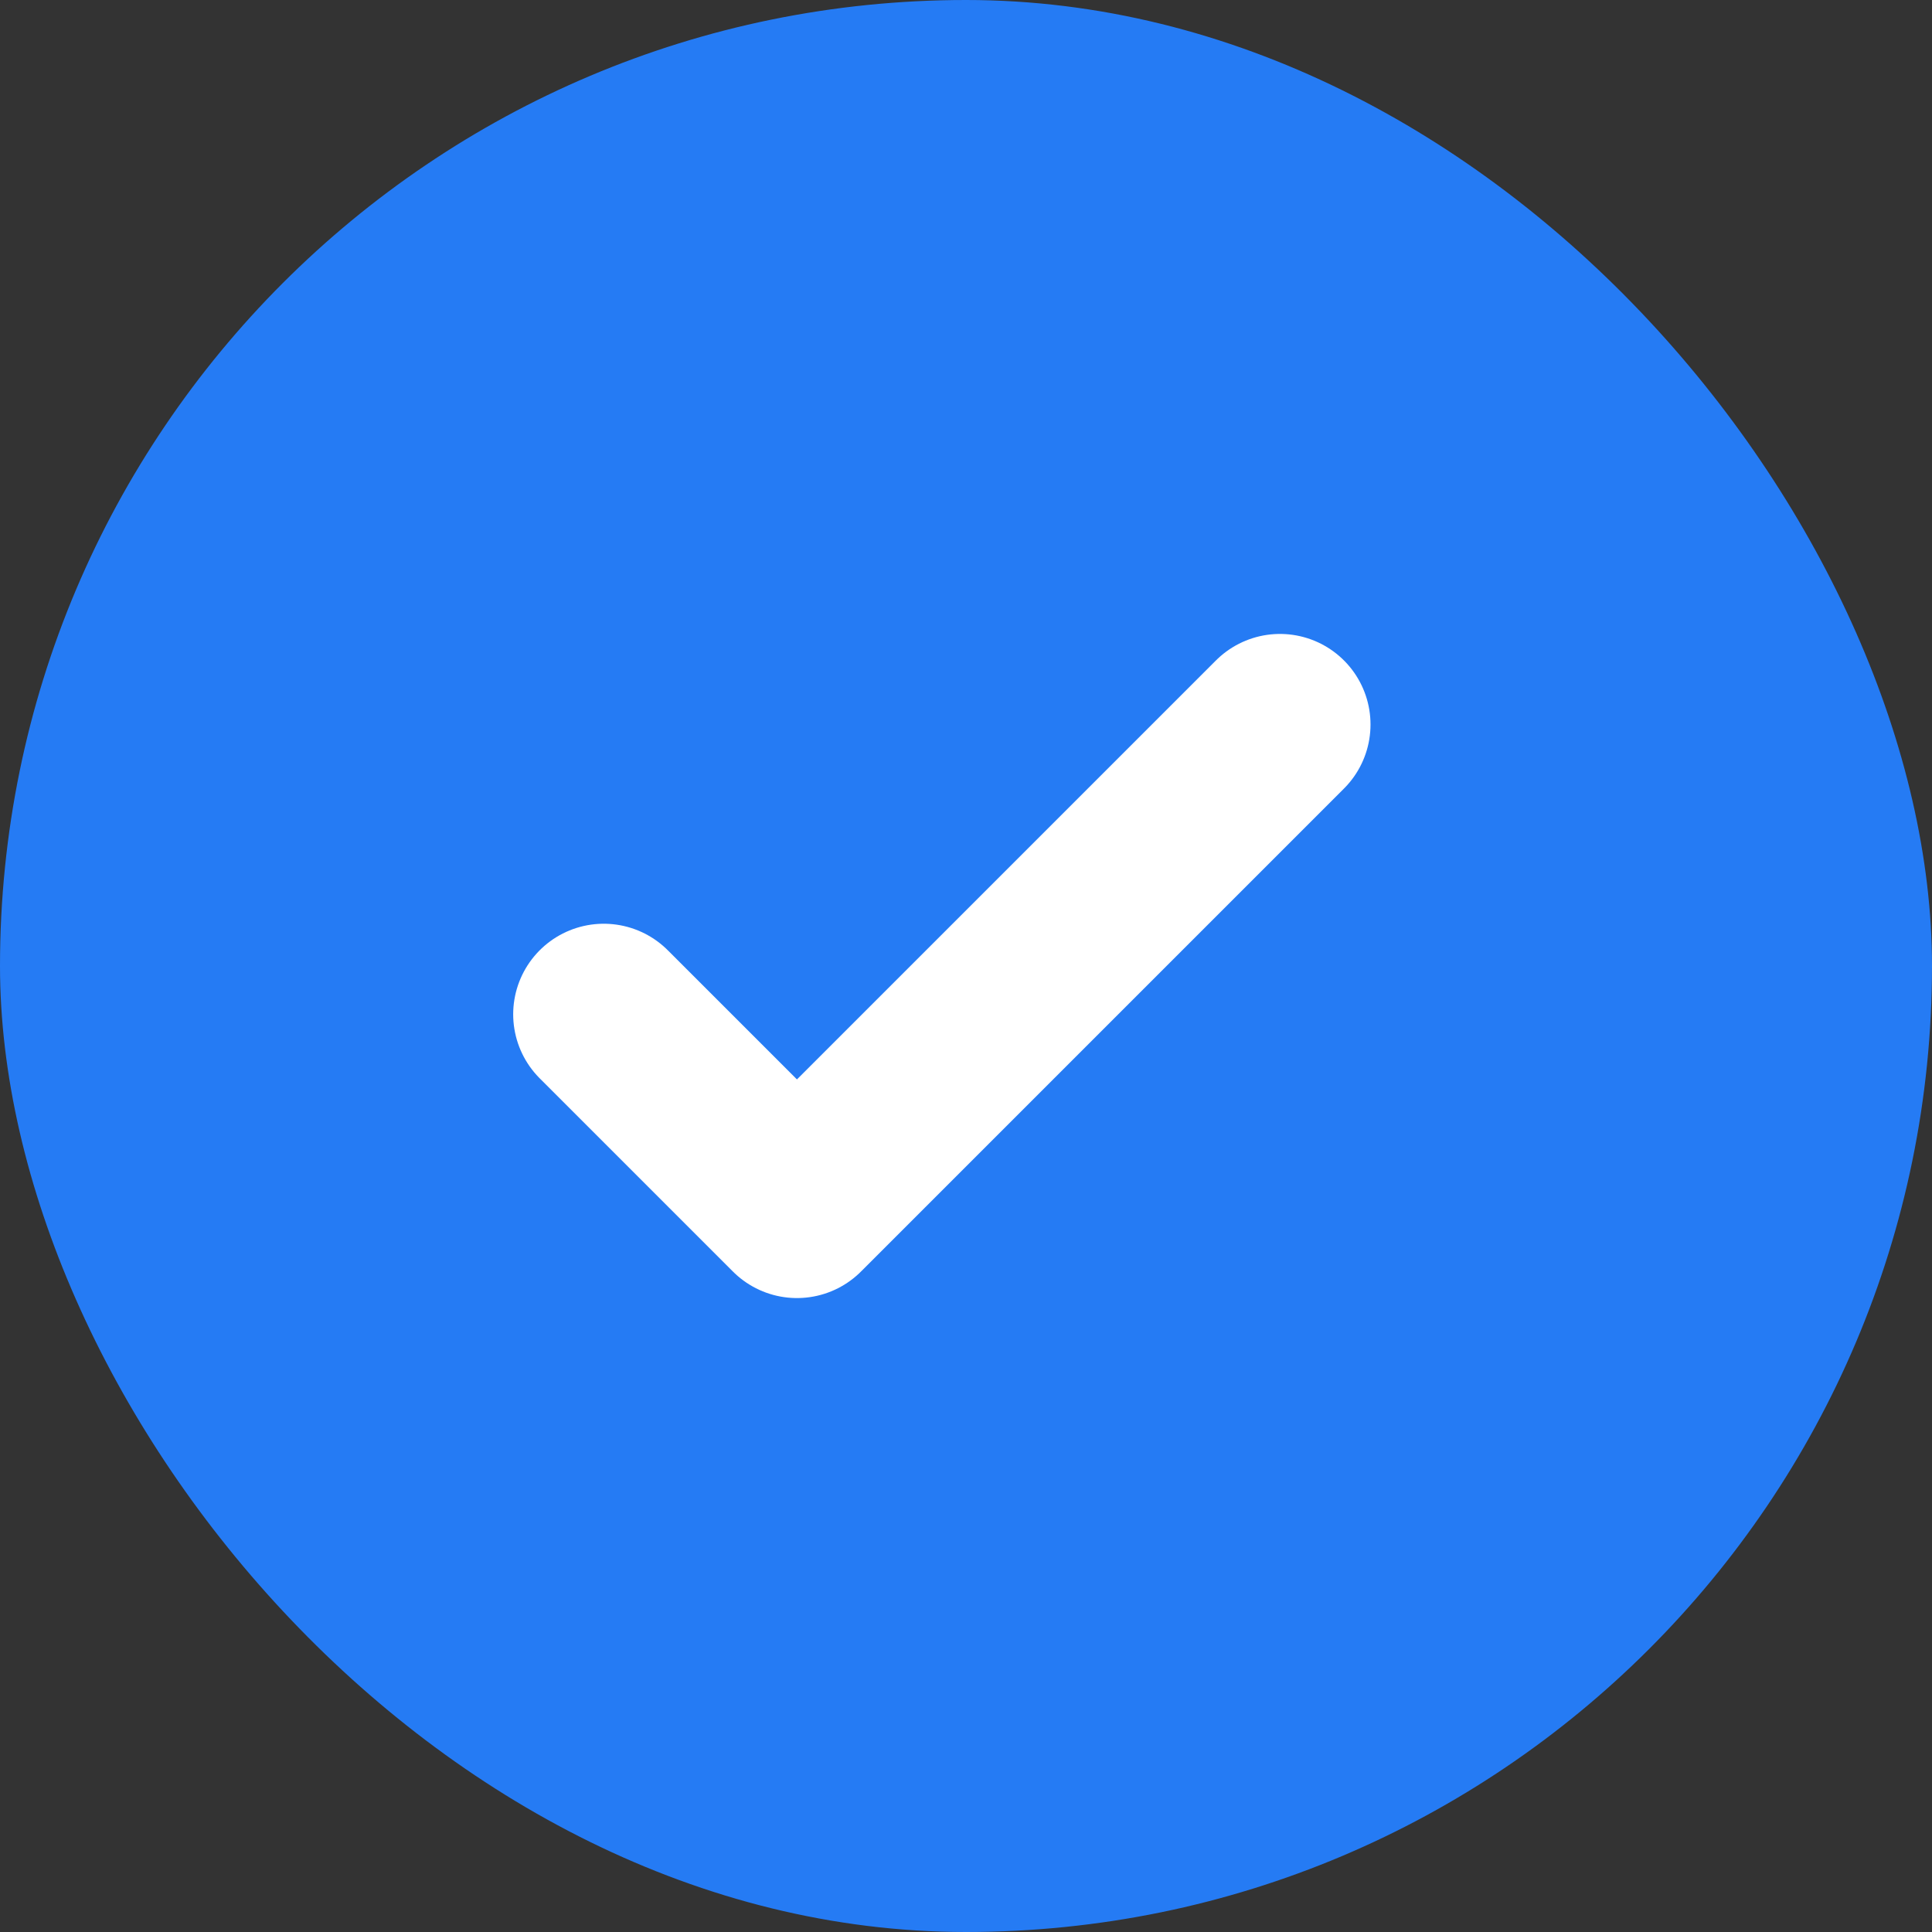 <svg width="32" height="32" viewBox="0 0 32 32" fill="none" xmlns="http://www.w3.org/2000/svg">
<rect x="0" y="0" width="32" height="32" fill="#333333" stroke="none"/>
<rect width="32" height="32" rx="16" fill="#257BF4"/>
<path d="M10 16.8L13.2 20L21.2 12" stroke="white" stroke-width="3" stroke-linecap="round" stroke-linejoin="round"/>
</svg>
